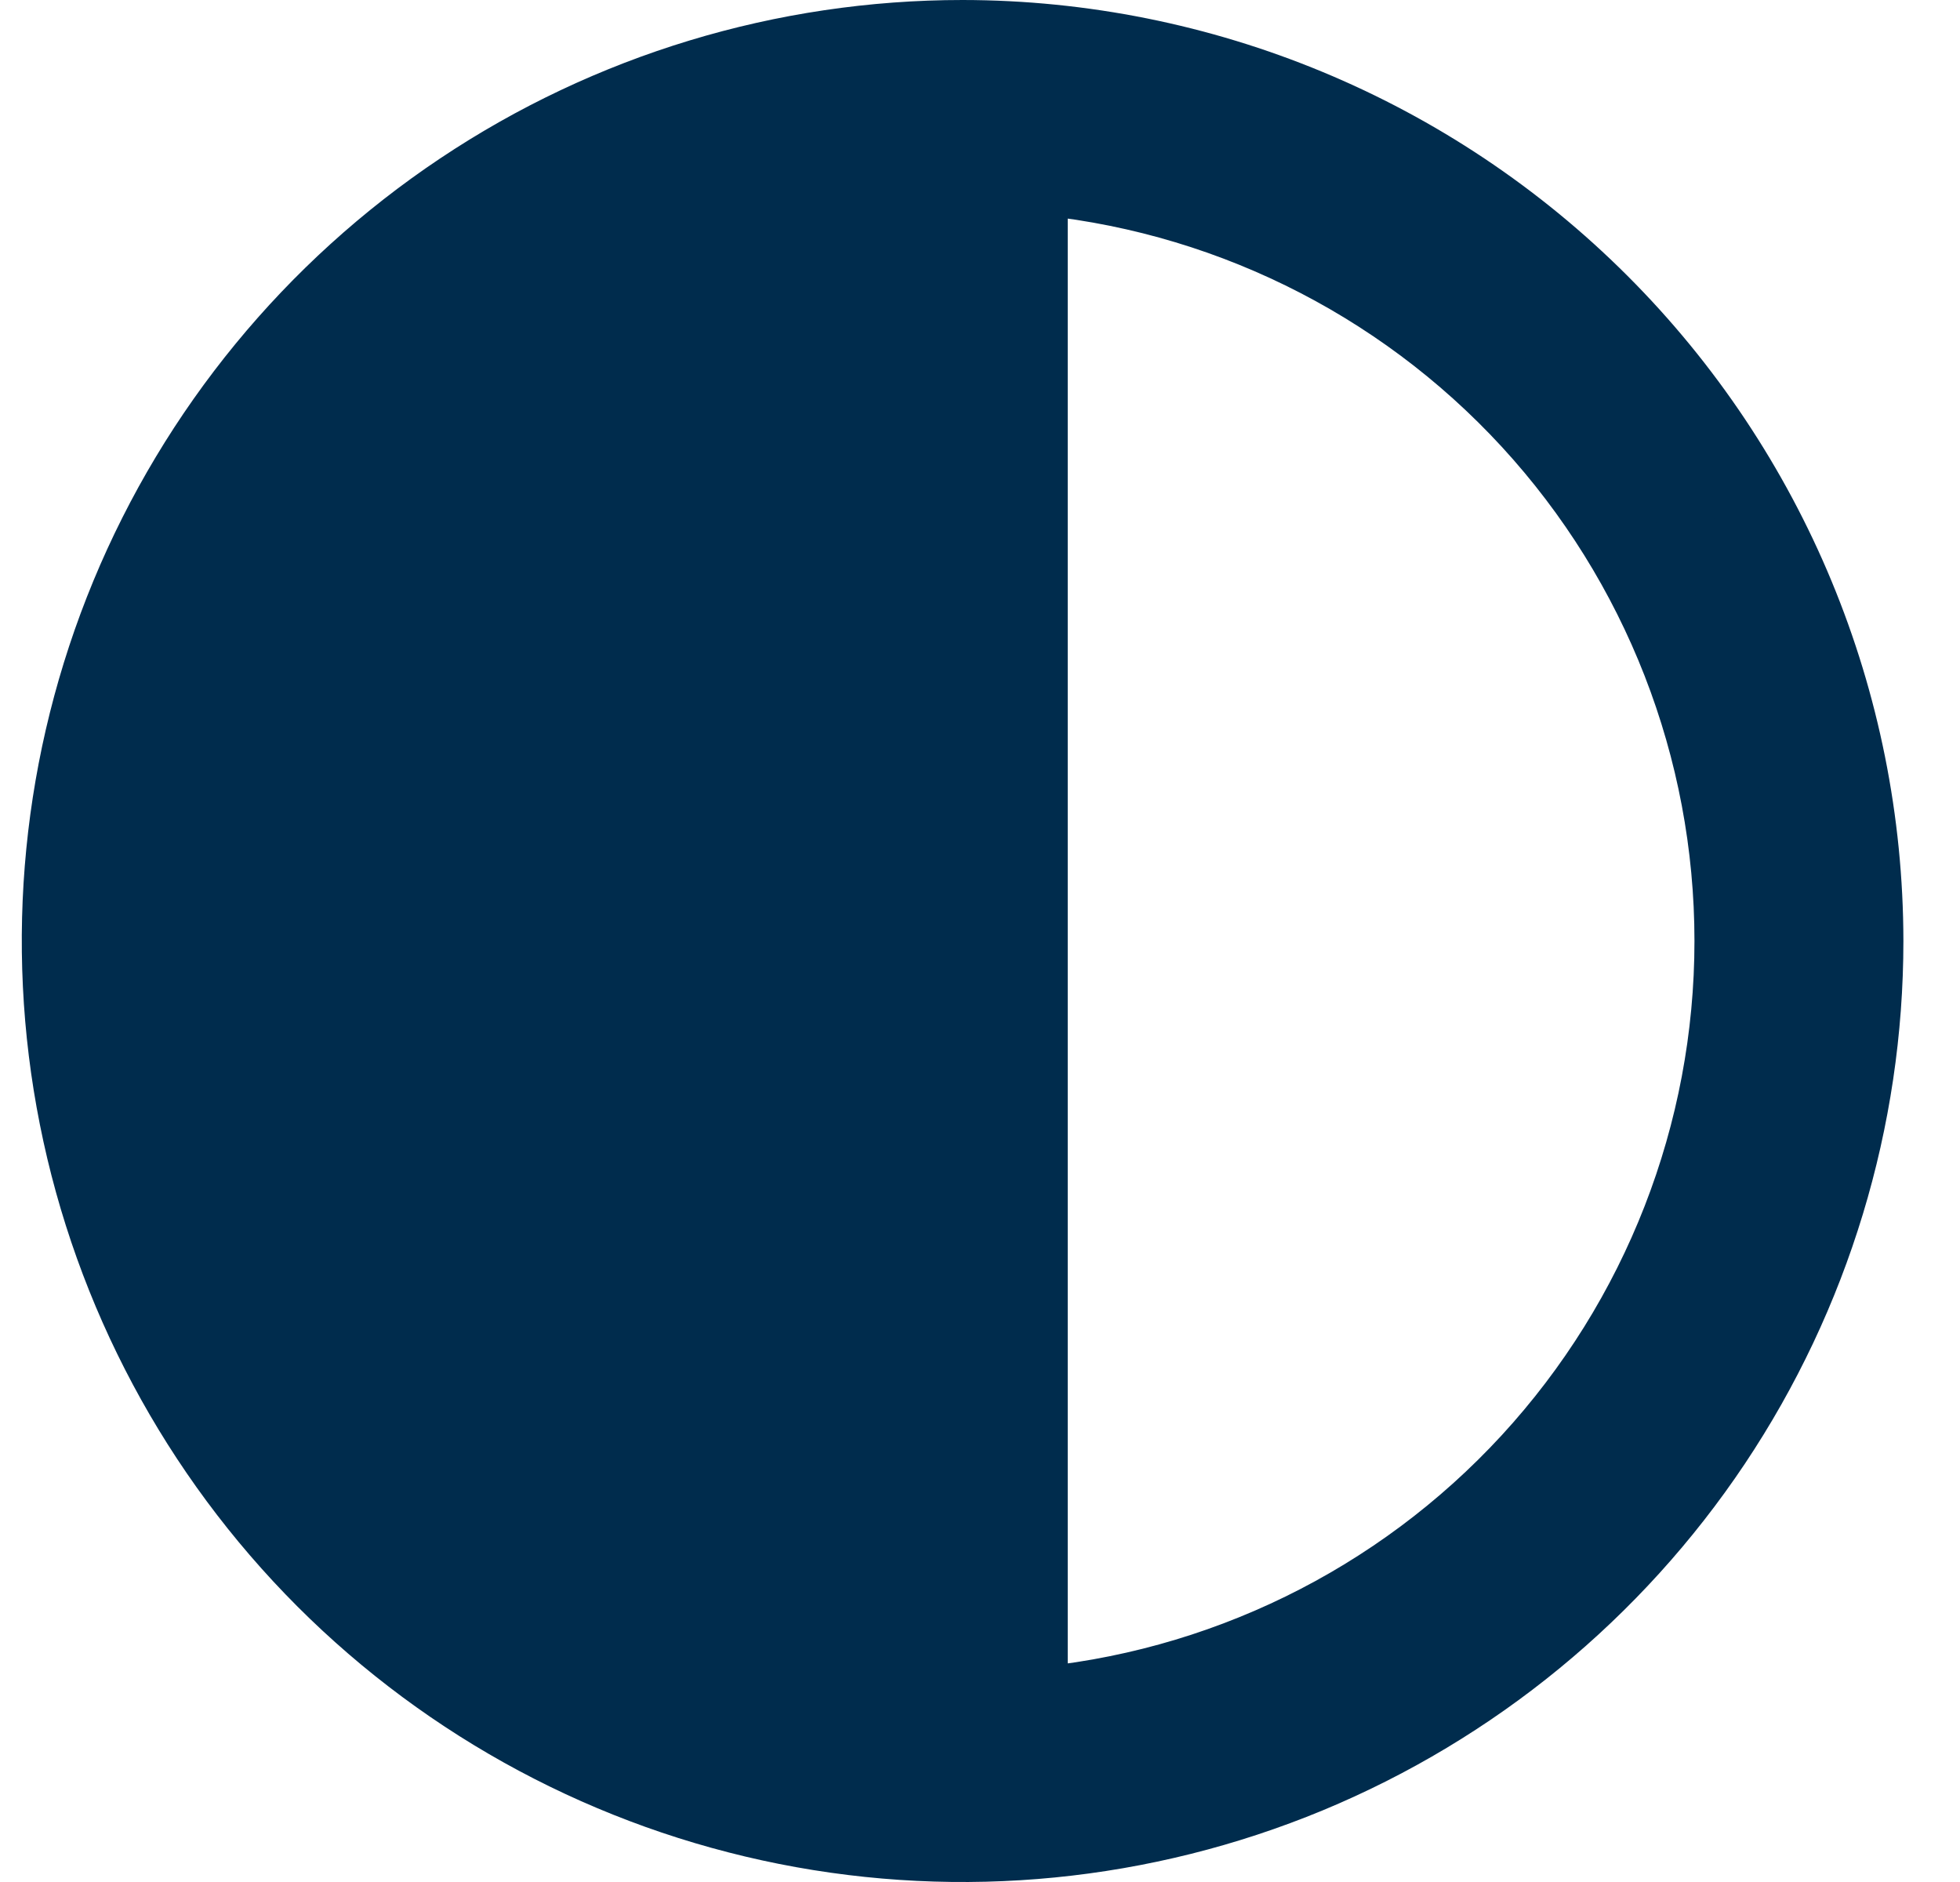 <svg width="25" height="24" viewBox="0 0 25 24" fill="none" xmlns="http://www.w3.org/2000/svg">
<path d="M12.278 0.5C10.003 0.5 7.78 1.174 5.889 2.438C3.998 3.702 2.524 5.498 1.653 7.599C0.783 9.7 0.555 12.013 0.999 14.243C1.443 16.474 2.538 18.523 4.146 20.132C5.754 21.74 7.804 22.835 10.034 23.279C12.265 23.723 14.577 23.495 16.679 22.625C18.78 21.754 20.576 20.28 21.84 18.389C23.103 16.498 23.778 14.274 23.778 12C23.775 8.951 22.562 6.028 20.406 3.872C18.25 1.716 15.327 0.503 12.278 0.5ZM13.119 21.817V2.228C15.571 2.431 17.857 3.549 19.523 5.359C21.189 7.17 22.113 9.54 22.113 12C22.113 14.46 21.189 16.83 19.523 18.641C17.857 20.451 15.571 21.569 13.119 21.772V21.817Z" fill="#002C4D" stroke="#002C4D"/>
</svg>

